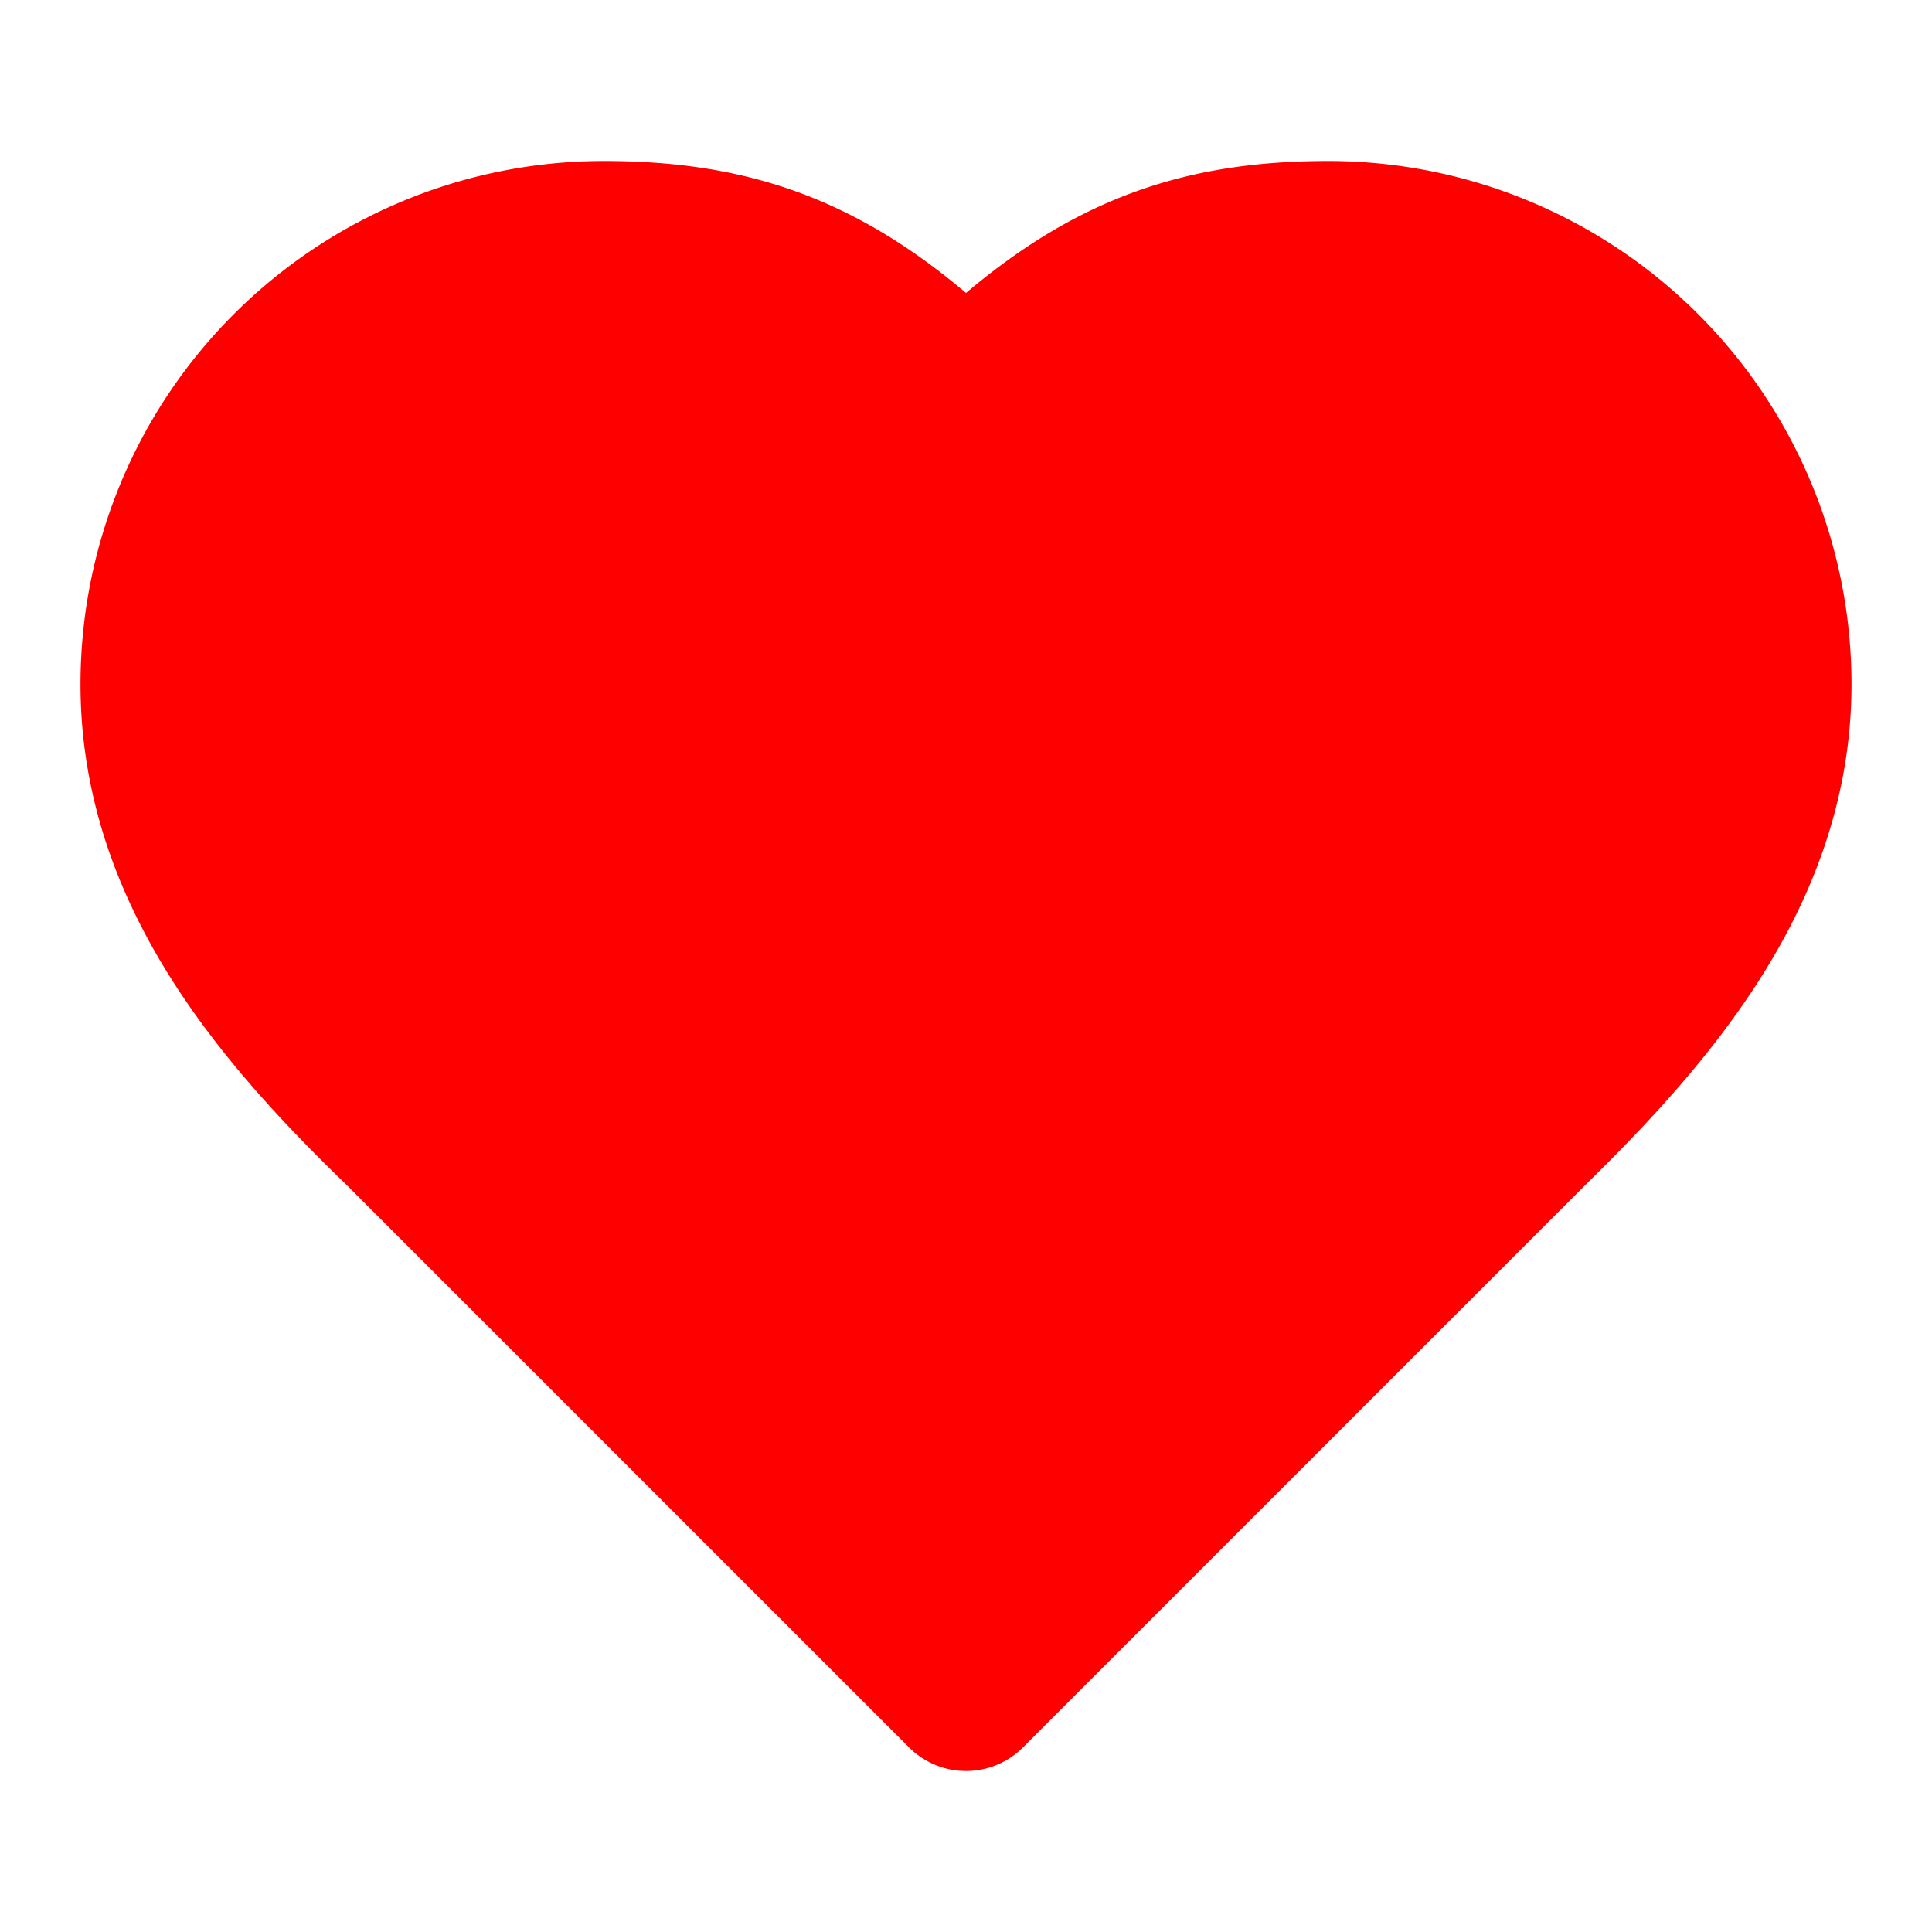 <svg xmlns="http://www.w3.org/2000/svg" width="24" height="24" viewBox="0 0 24 24" fill="#FF0000" stroke="#FF0000" stroke-width="2" stroke-linecap="round" stroke-linejoin="round" class="lucide lucide-heart">
	<path d="M19 14c1.49-1.46 3-3.21 3-5.5A5.5 5.5 0 0 0 16.5 3c-1.76 0-3 .5-4.5 2-1.5-1.5-2.74-2-4.5-2A5.5 5.5 0 0 0 2 8.5c0 2.3 1.5 4.05 3 5.5l7 7Z" />
</svg>
